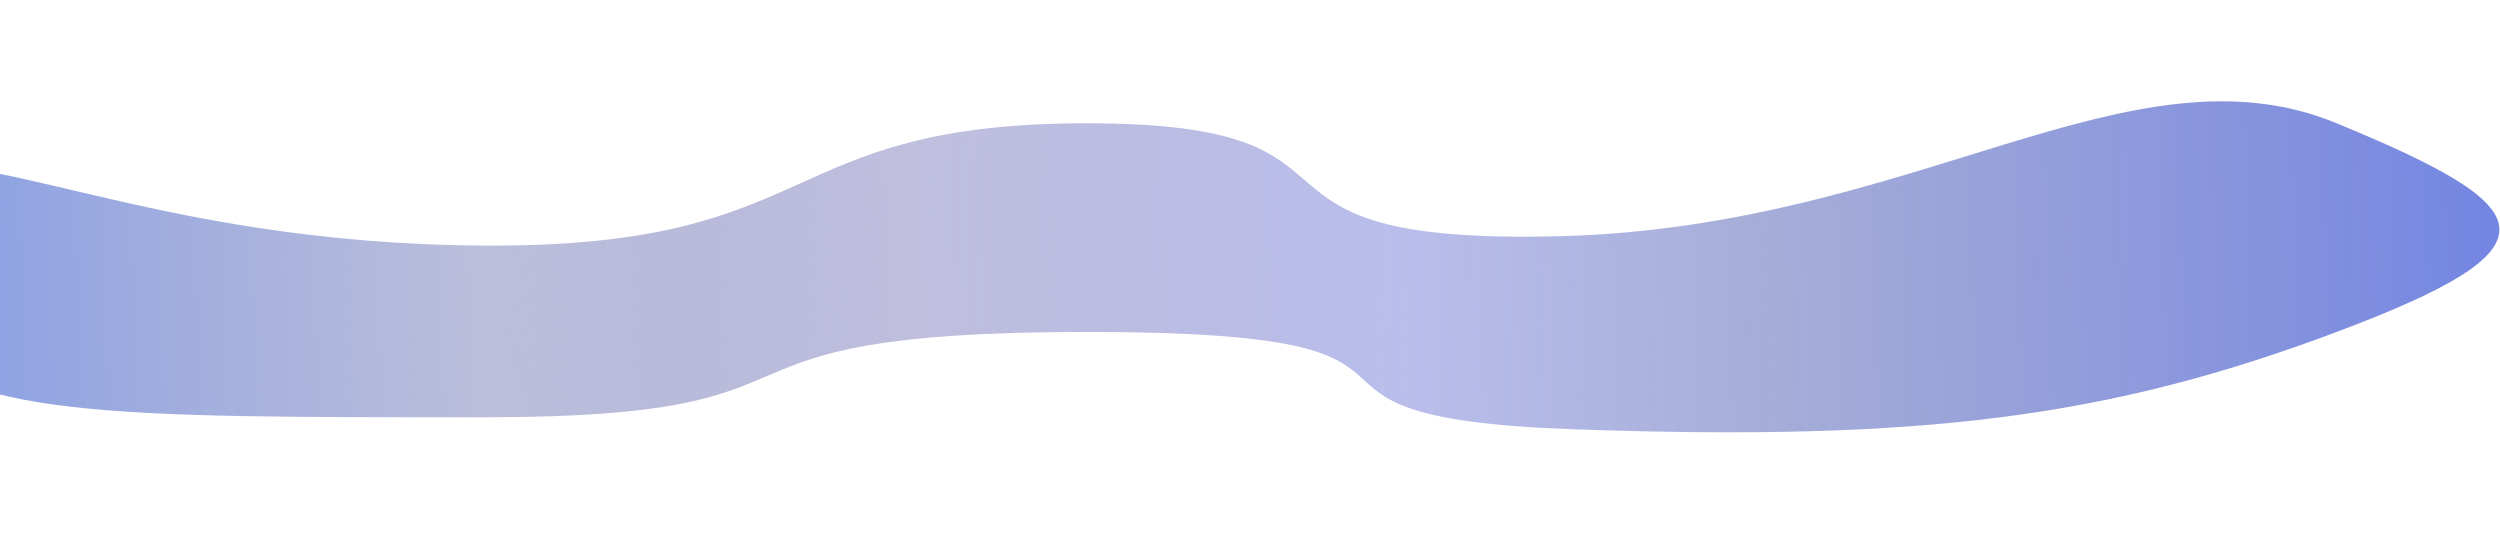 <svg width="1920" height="409" viewBox="0 0 1920 409" fill="none" xmlns="http://www.w3.org/2000/svg">
<g filter="url(#filter0_f_104_114)">
<path d="M372.577 188.61C110.077 187.32 -20.923 102.94 -89.923 133.905C-158.923 164.87 -154.423 188.61 -89.923 254.927C-25.423 321.244 80.577 320.47 372.577 320.47C664.577 320.47 510.576 254.927 835.076 254.927C1159.58 254.927 943.076 320.47 1210.08 329.759C1477.08 339.049 1620.08 320.47 1794.58 254.927C1969.08 189.384 1953.08 159.967 1794.58 94.683C1636.08 29.398 1472.08 174.16 1198.58 181.385C925.076 188.61 1076.58 94.683 835.076 94.683C593.576 94.683 635.077 189.9 372.577 188.61Z" fill="url(#paint0_linear_104_114)"/>
</g>
<defs>
<filter id="filter0_f_104_114" x="-217" y="0.814" width="2213.52" height="408.186" filterUnits="userSpaceOnUse" color-interpolation-filters="sRGB">
<feFlood flood-opacity="0" result="BackgroundImageFix"/>
<feBlend mode="normal" in="SourceGraphic" in2="BackgroundImageFix" result="shape"/>
<feGaussianBlur stdDeviation="38.5" result="effect1_foregroundBlur_104_114"/>
</filter>
<linearGradient id="paint0_linear_104_114" x1="2167.58" y1="182.675" x2="-195.773" y2="265.919" gradientUnits="userSpaceOnUse">
<stop stop-color="#5B72EB"/>
<stop offset="0.349" stop-color="#7783C3" stop-opacity="0.651"/>
<stop offset="0.464" stop-color="#7D85DA" stop-opacity="0.536"/>
<stop offset="0.62" stop-color="#5755A8" stop-opacity="0.38"/>
<stop offset="0.76" stop-color="#8F95C4" stop-opacity="0.609"/>
<stop offset="1" stop-color="#7595EC"/>
</linearGradient>
</defs>
</svg>
